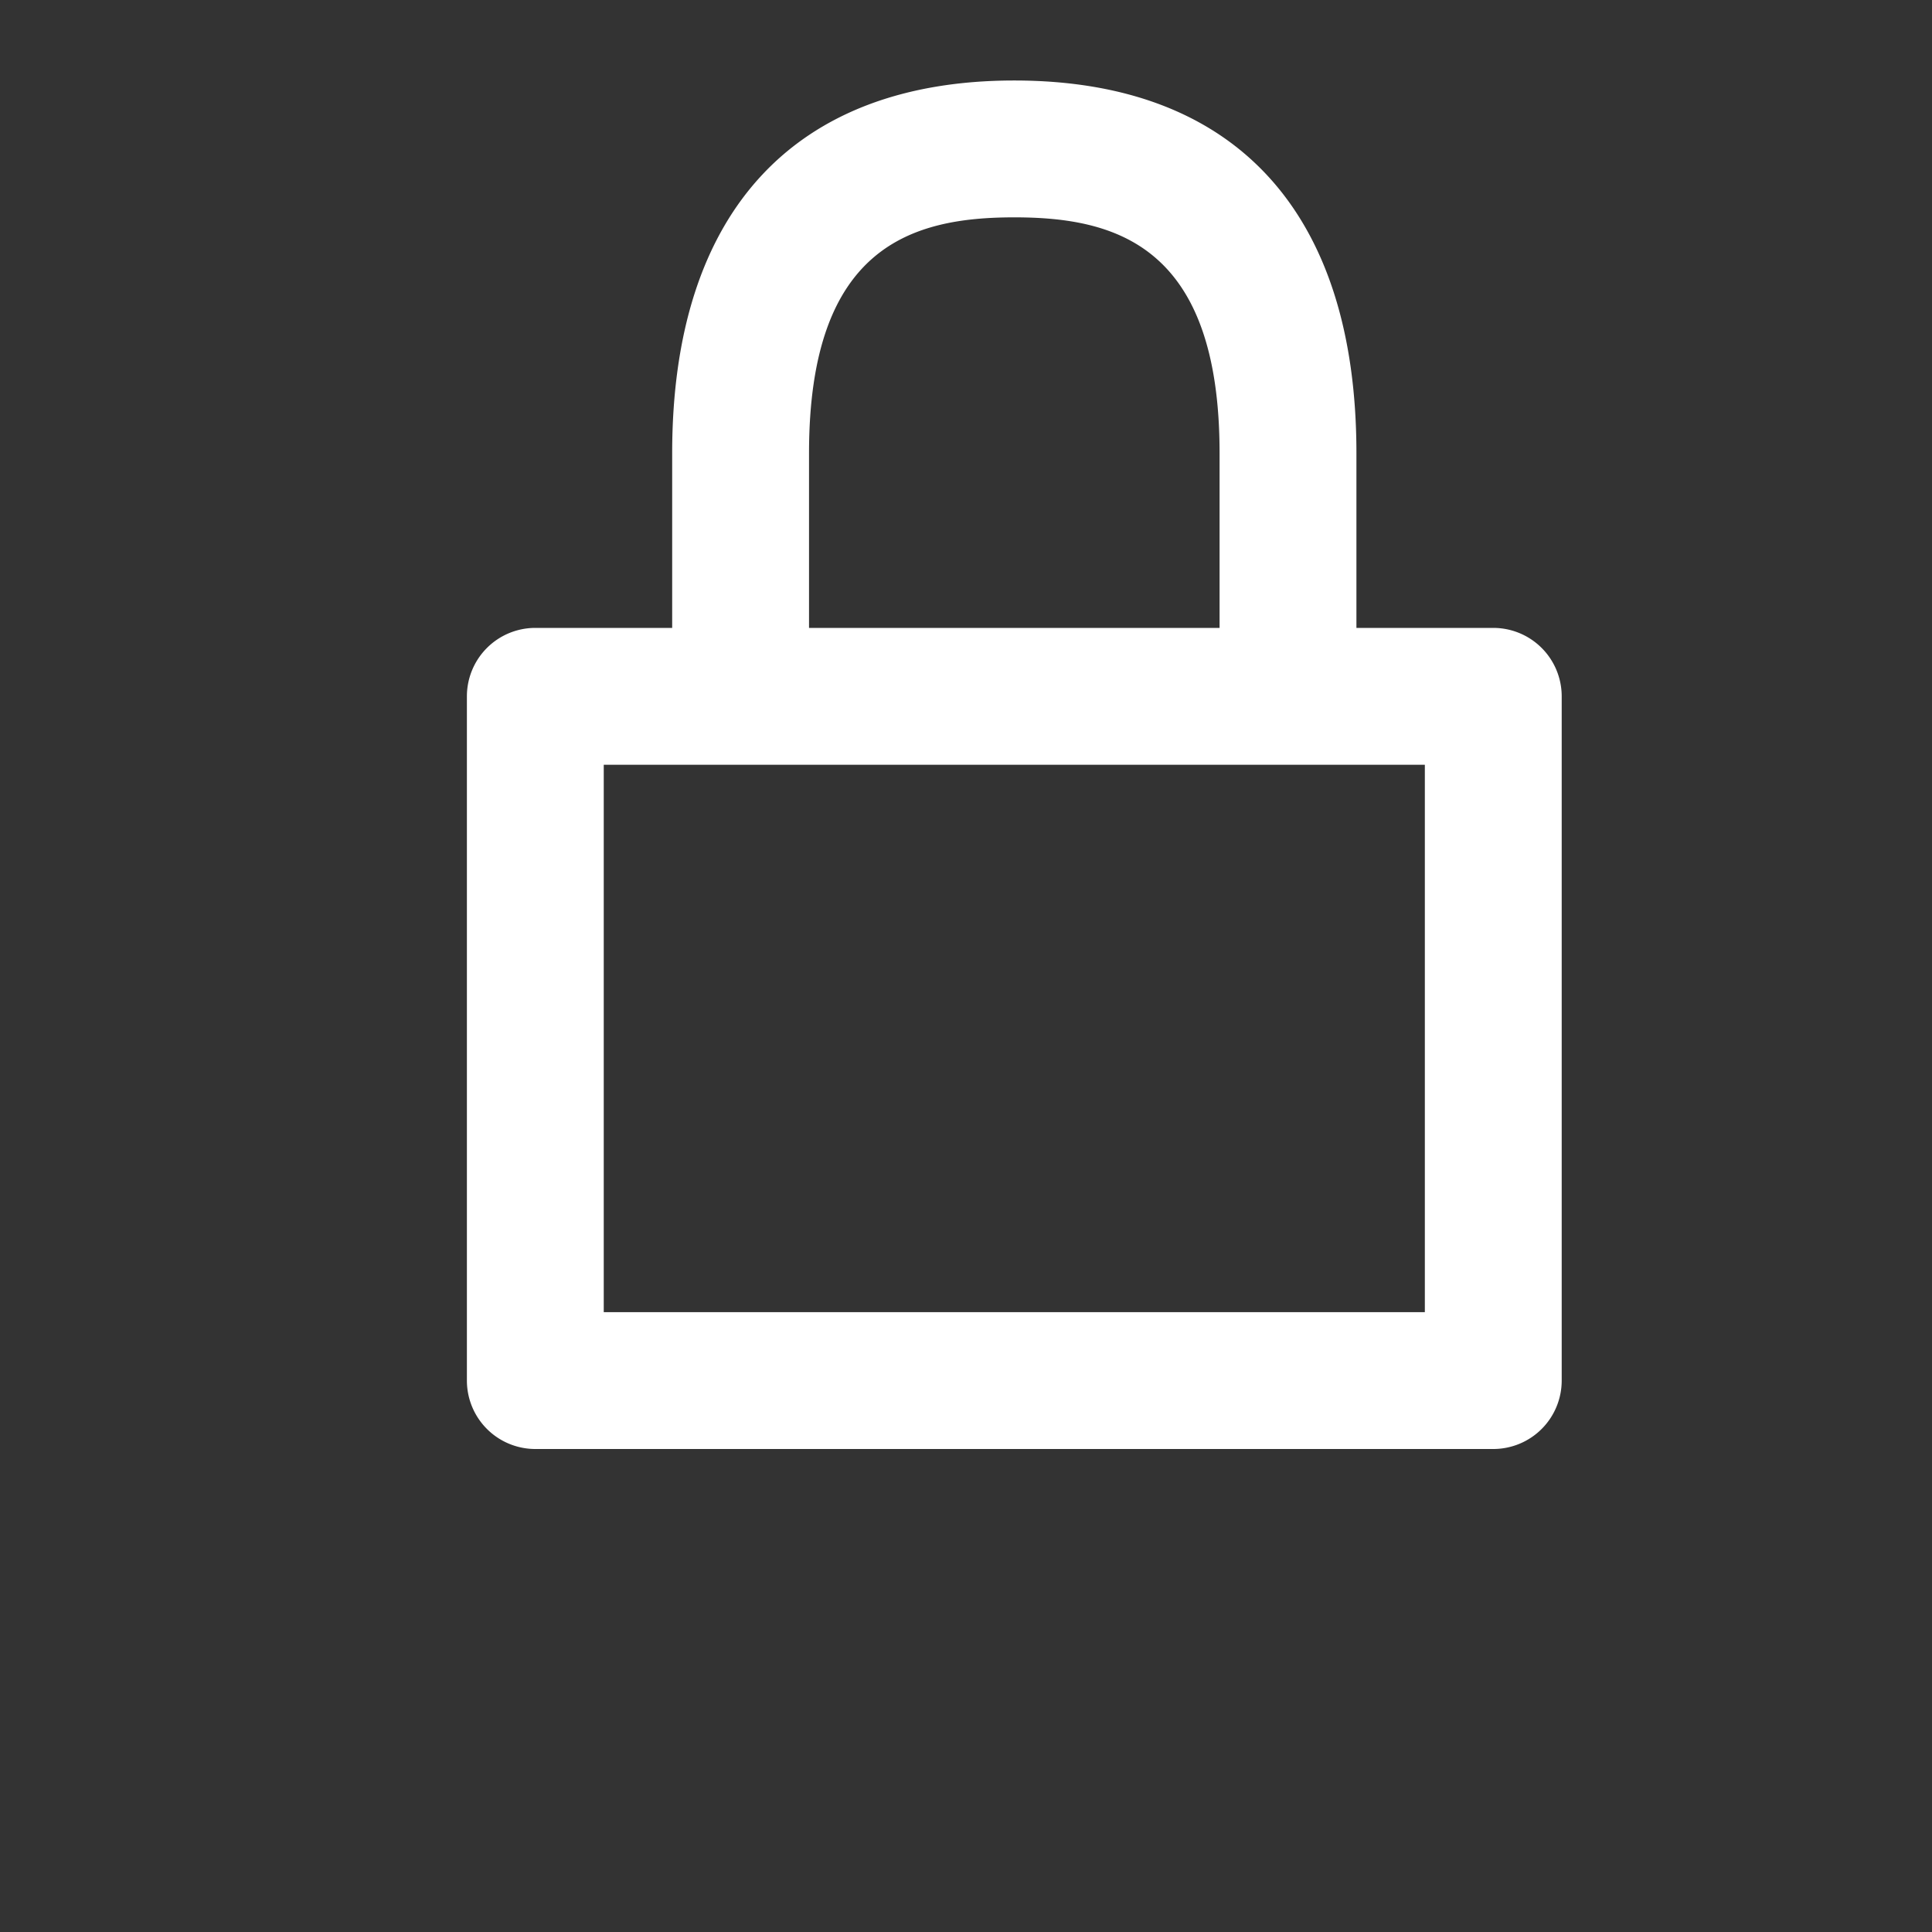 <svg
  width="24"
  height="24"
  xmlns="http://www.w3.org/2000/svg"
  focusable="false"
>
  <rect width="100%" height="100%" fill="#333333" stroke="none"/>
  <path
    d="M18.55,7.8h-1.7V5.63c0-3-1.51-4.63-4.25-4.63S8.35,2.64,8.35,5.63V7.8H6.65a.85.85,0,0,0-.85.85v8.5a.85.85,0,0,0,.85.85h11.9a.85.85,0,0,0,.85-.85V8.65A.85.85,0,0,0,18.55,7.8Zm-8.5-2.17c0-2.58,1.29-2.93,2.55-2.93s2.55.35,2.55,2.93V7.8h-5.1ZM17.7,16.3H7.5V9.5H17.7Z"
    fill="#ffffff"
  />
</svg>
